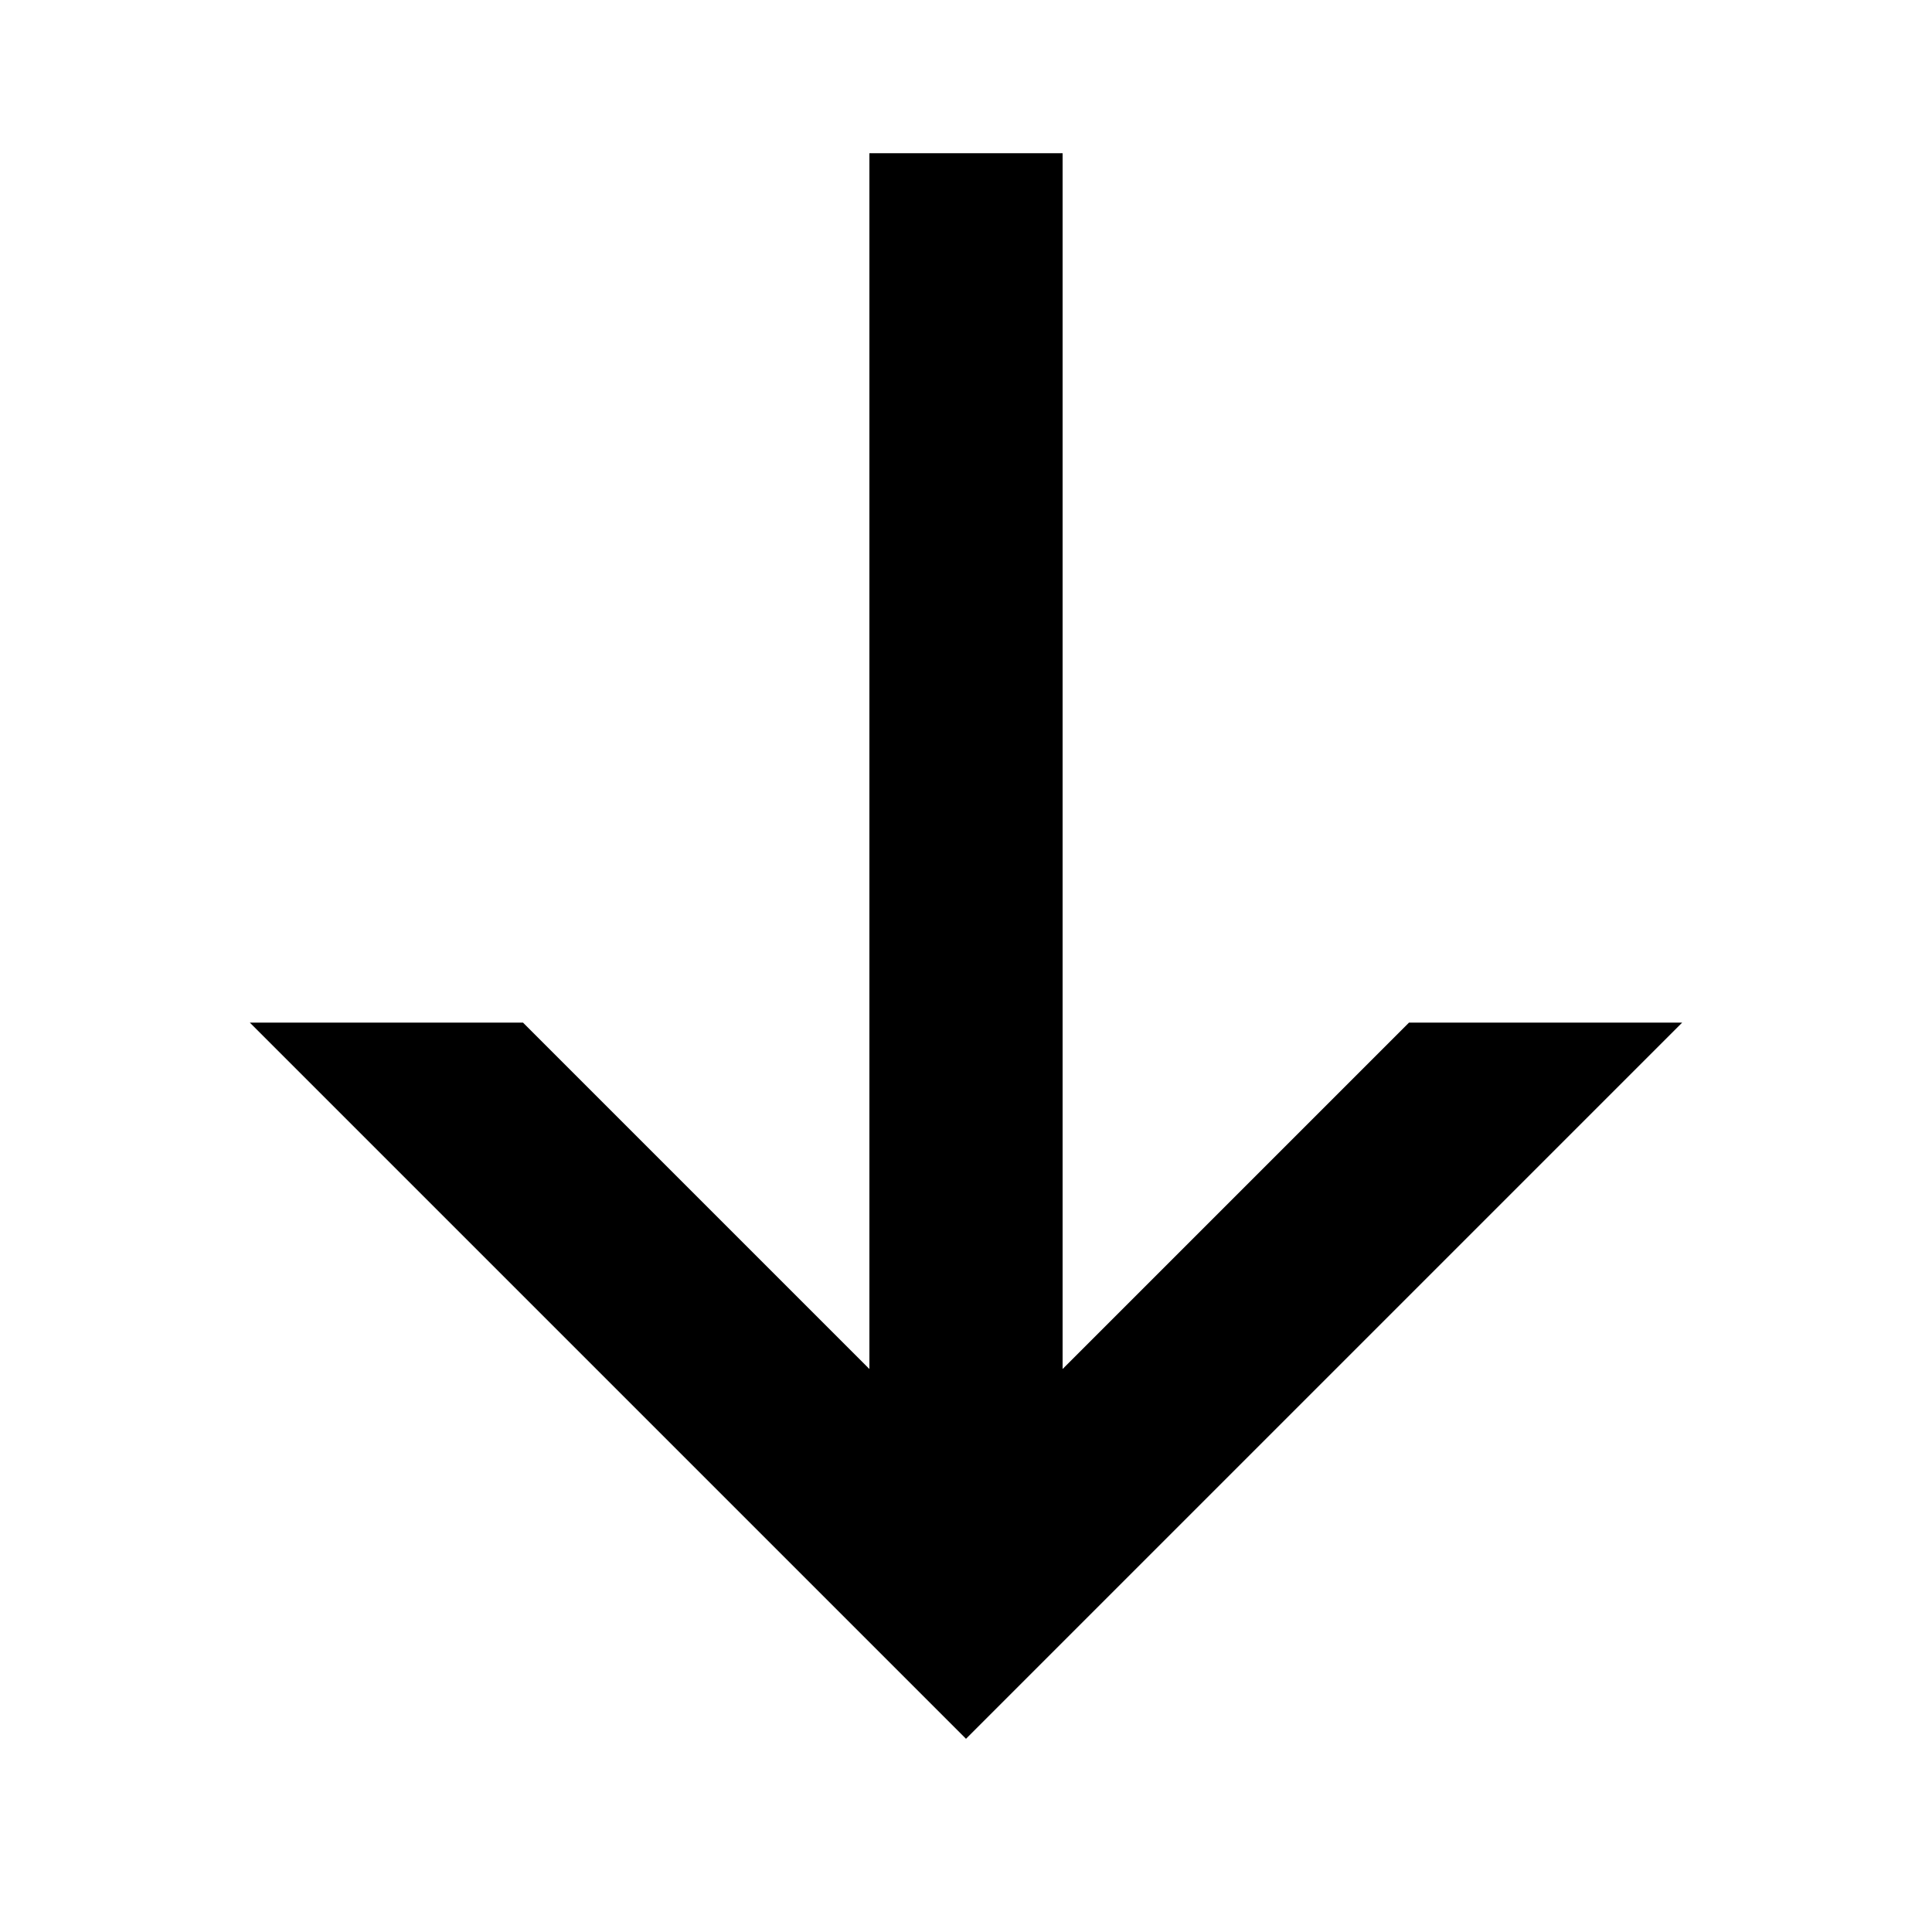 <svg width="20" height="20" viewBox="0 0 20 20" fill="none" xmlns="http://www.w3.org/2000/svg">
<path d="M10 18L17.414 10.586L14.586 10.586L11 14.172L11 1.586L9 1.586L9 14.172L5.414 10.586L2.586 10.586L10 18Z" fill="black"/>
</svg>
